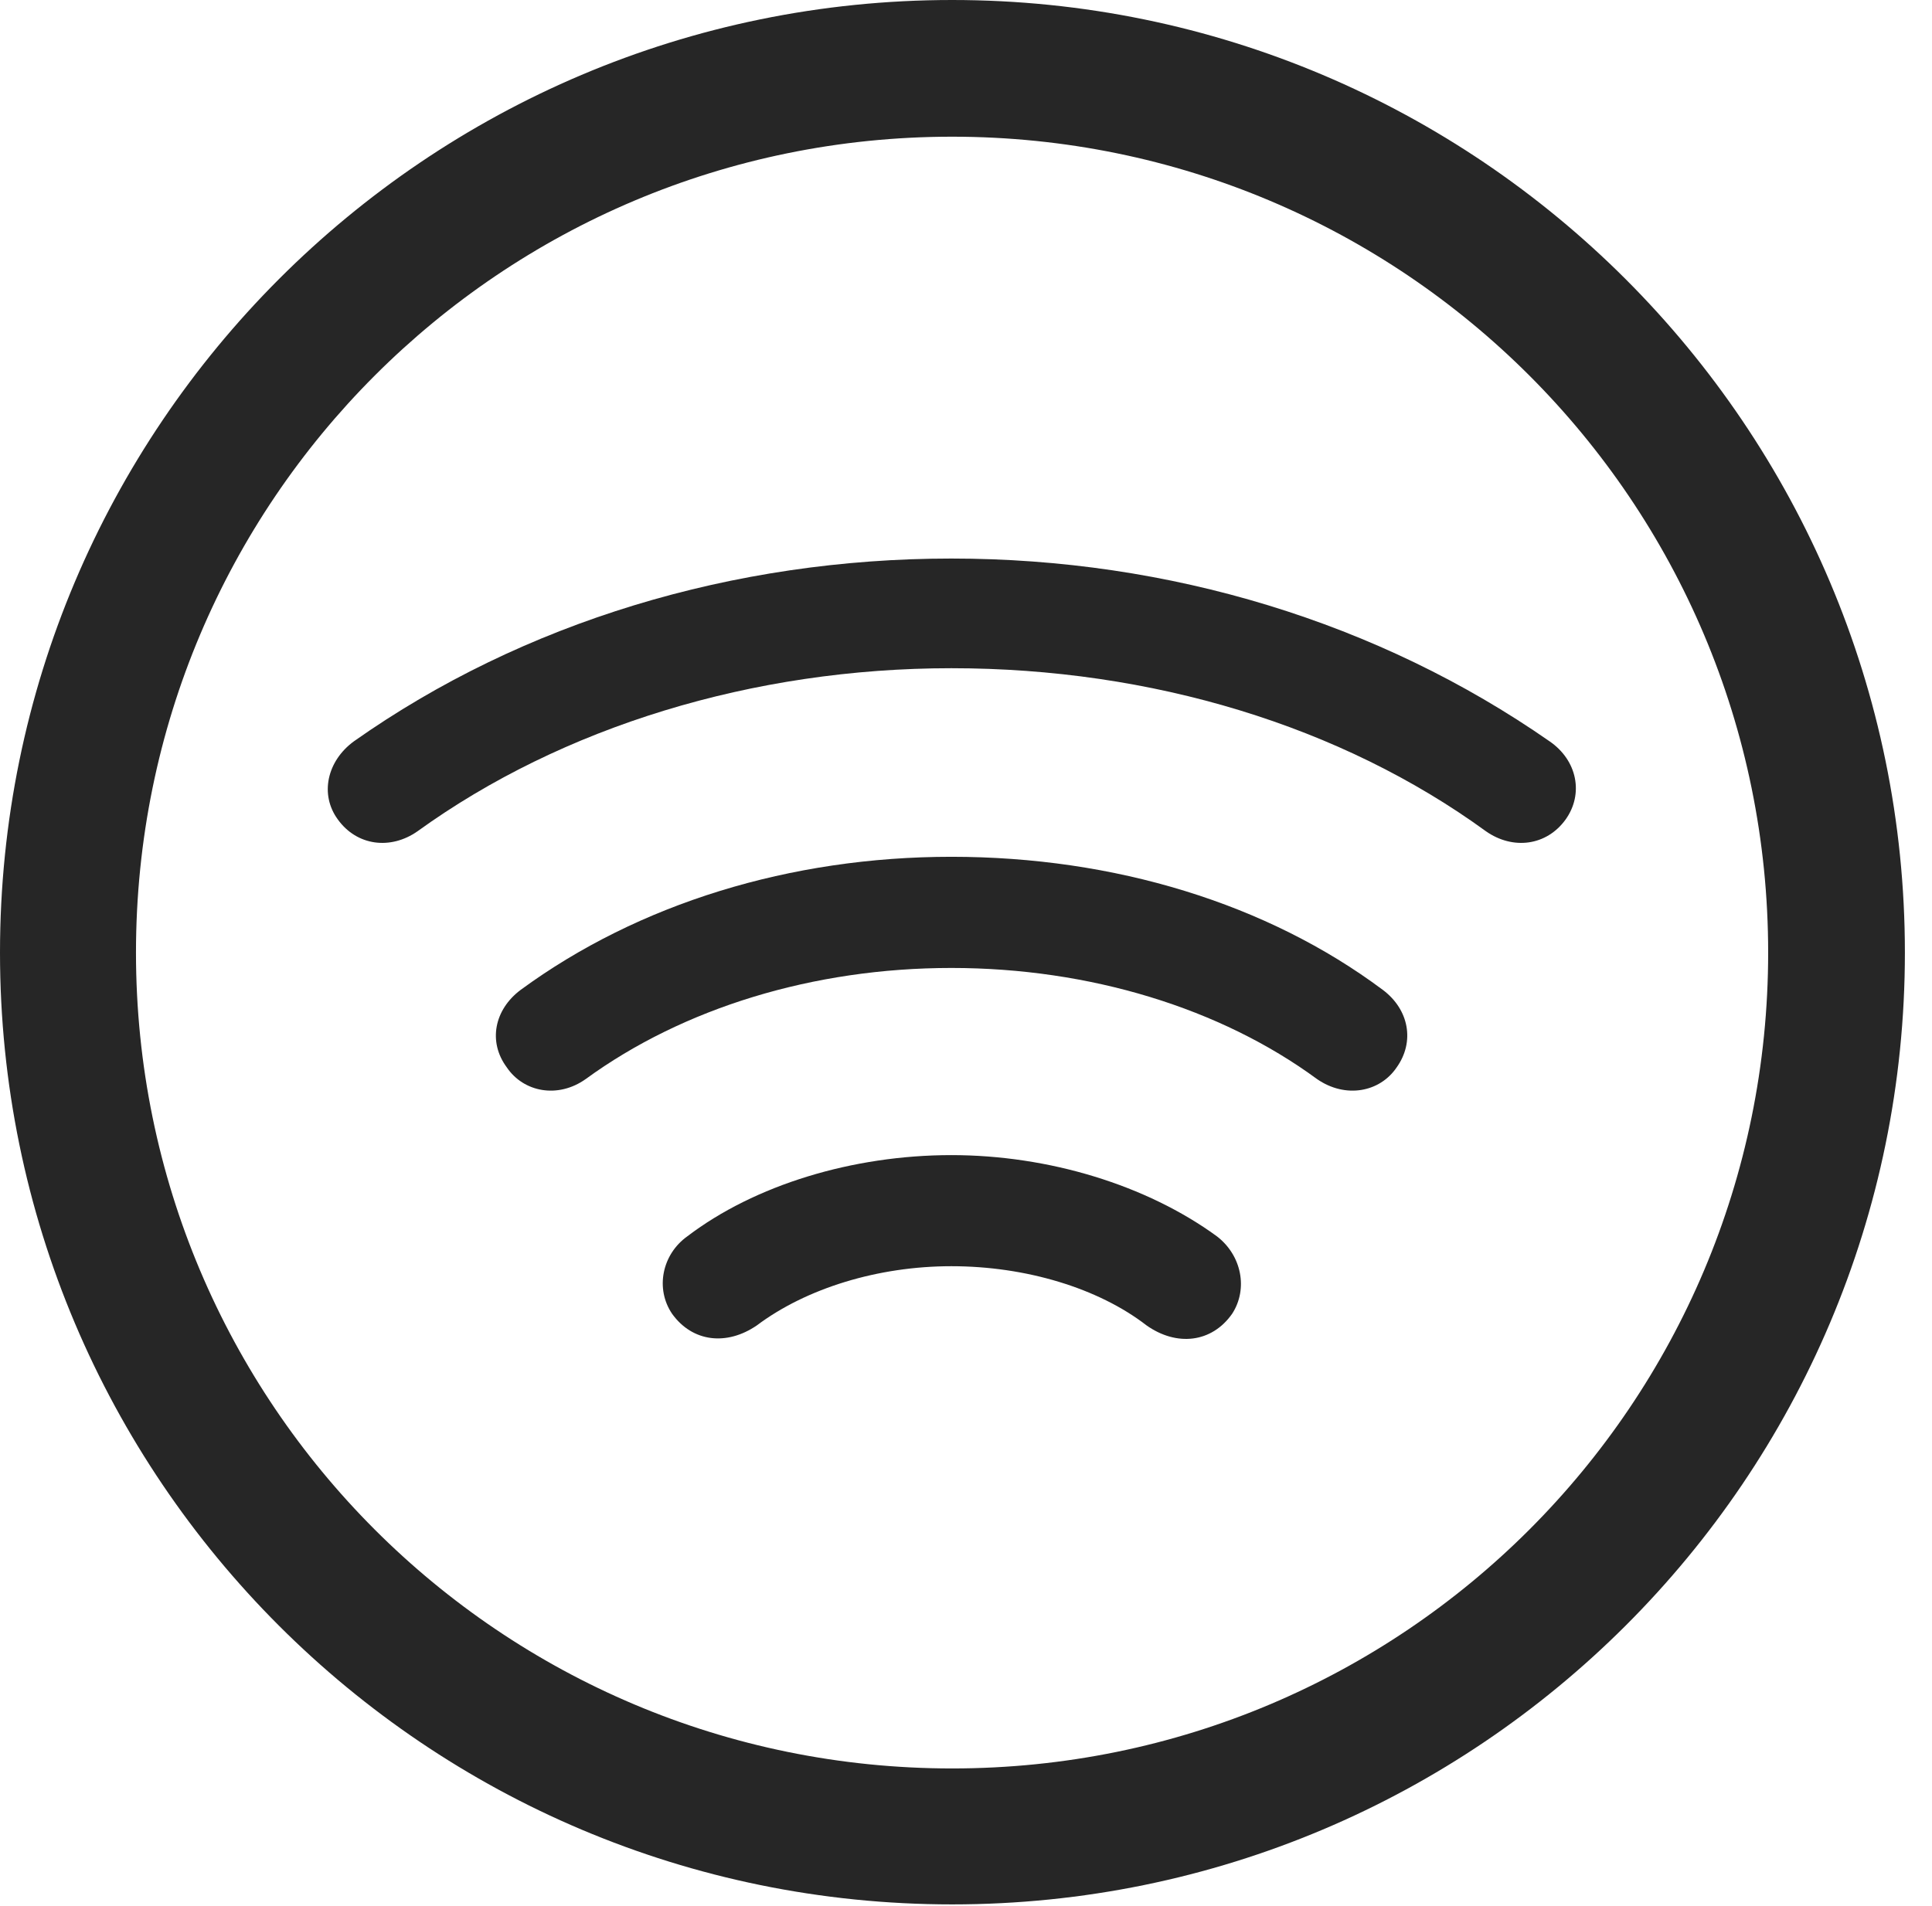 <?xml version="1.0" encoding="UTF-8"?>
<!--Generator: Apple Native CoreSVG 326-->
<!DOCTYPE svg
PUBLIC "-//W3C//DTD SVG 1.1//EN"
       "http://www.w3.org/Graphics/SVG/1.1/DTD/svg11.dtd">
<svg version="1.1" xmlns="http://www.w3.org/2000/svg" xmlns:xlink="http://www.w3.org/1999/xlink" viewBox="0 0 25.801 25.459">
 <g>
  <rect height="25.459" opacity="0" width="25.801" x="0" y="0"/>
  <path d="M12.715 25.439C19.736 25.439 25.439 19.746 25.439 12.725C25.439 5.703 19.736 0 12.715 0C5.693 0 0 5.703 0 12.725C0 19.746 5.693 25.439 12.715 25.439ZM12.715 23.623C6.689 23.623 1.816 18.75 1.816 12.725C1.816 6.699 6.689 1.826 12.715 1.826C18.74 1.826 23.613 6.699 23.613 12.725C23.613 18.75 18.74 23.623 12.715 23.623Z" fill="black" fill-opacity="0.85"/>
  <path d="M12.705 7.461C9.795 7.461 6.982 8.311 4.727 9.902C4.365 10.166 4.268 10.615 4.512 10.947C4.766 11.299 5.215 11.357 5.576 11.104C7.51 9.707 10.059 8.926 12.705 8.926C15.381 8.926 17.91 9.697 19.844 11.104C20.205 11.357 20.654 11.299 20.908 10.947C21.152 10.605 21.064 10.156 20.693 9.902C18.408 8.311 15.615 7.461 12.705 7.461Z" fill="black" fill-opacity="0.85"/>
  <path d="M12.705 11.445C10.557 11.445 8.525 12.07 6.953 13.223C6.602 13.486 6.514 13.916 6.768 14.258C6.992 14.59 7.451 14.678 7.822 14.414C9.121 13.467 10.859 12.93 12.705 12.93C14.551 12.93 16.299 13.467 17.588 14.414C17.969 14.678 18.428 14.59 18.652 14.258C18.896 13.916 18.818 13.486 18.467 13.223C16.924 12.07 14.883 11.445 12.705 11.445Z" fill="black" fill-opacity="0.85"/>
  <path d="M12.705 15.43C11.387 15.43 10.078 15.83 9.18 16.514C8.838 16.758 8.75 17.217 8.975 17.549C9.248 17.93 9.707 17.979 10.107 17.705C10.771 17.207 11.729 16.914 12.705 16.914C13.701 16.914 14.668 17.207 15.312 17.705C15.713 17.988 16.182 17.939 16.455 17.549C16.67 17.217 16.582 16.768 16.25 16.514C15.312 15.83 14.004 15.43 12.705 15.43Z" fill="black" fill-opacity="0.85"/>
 </g>
</svg>
